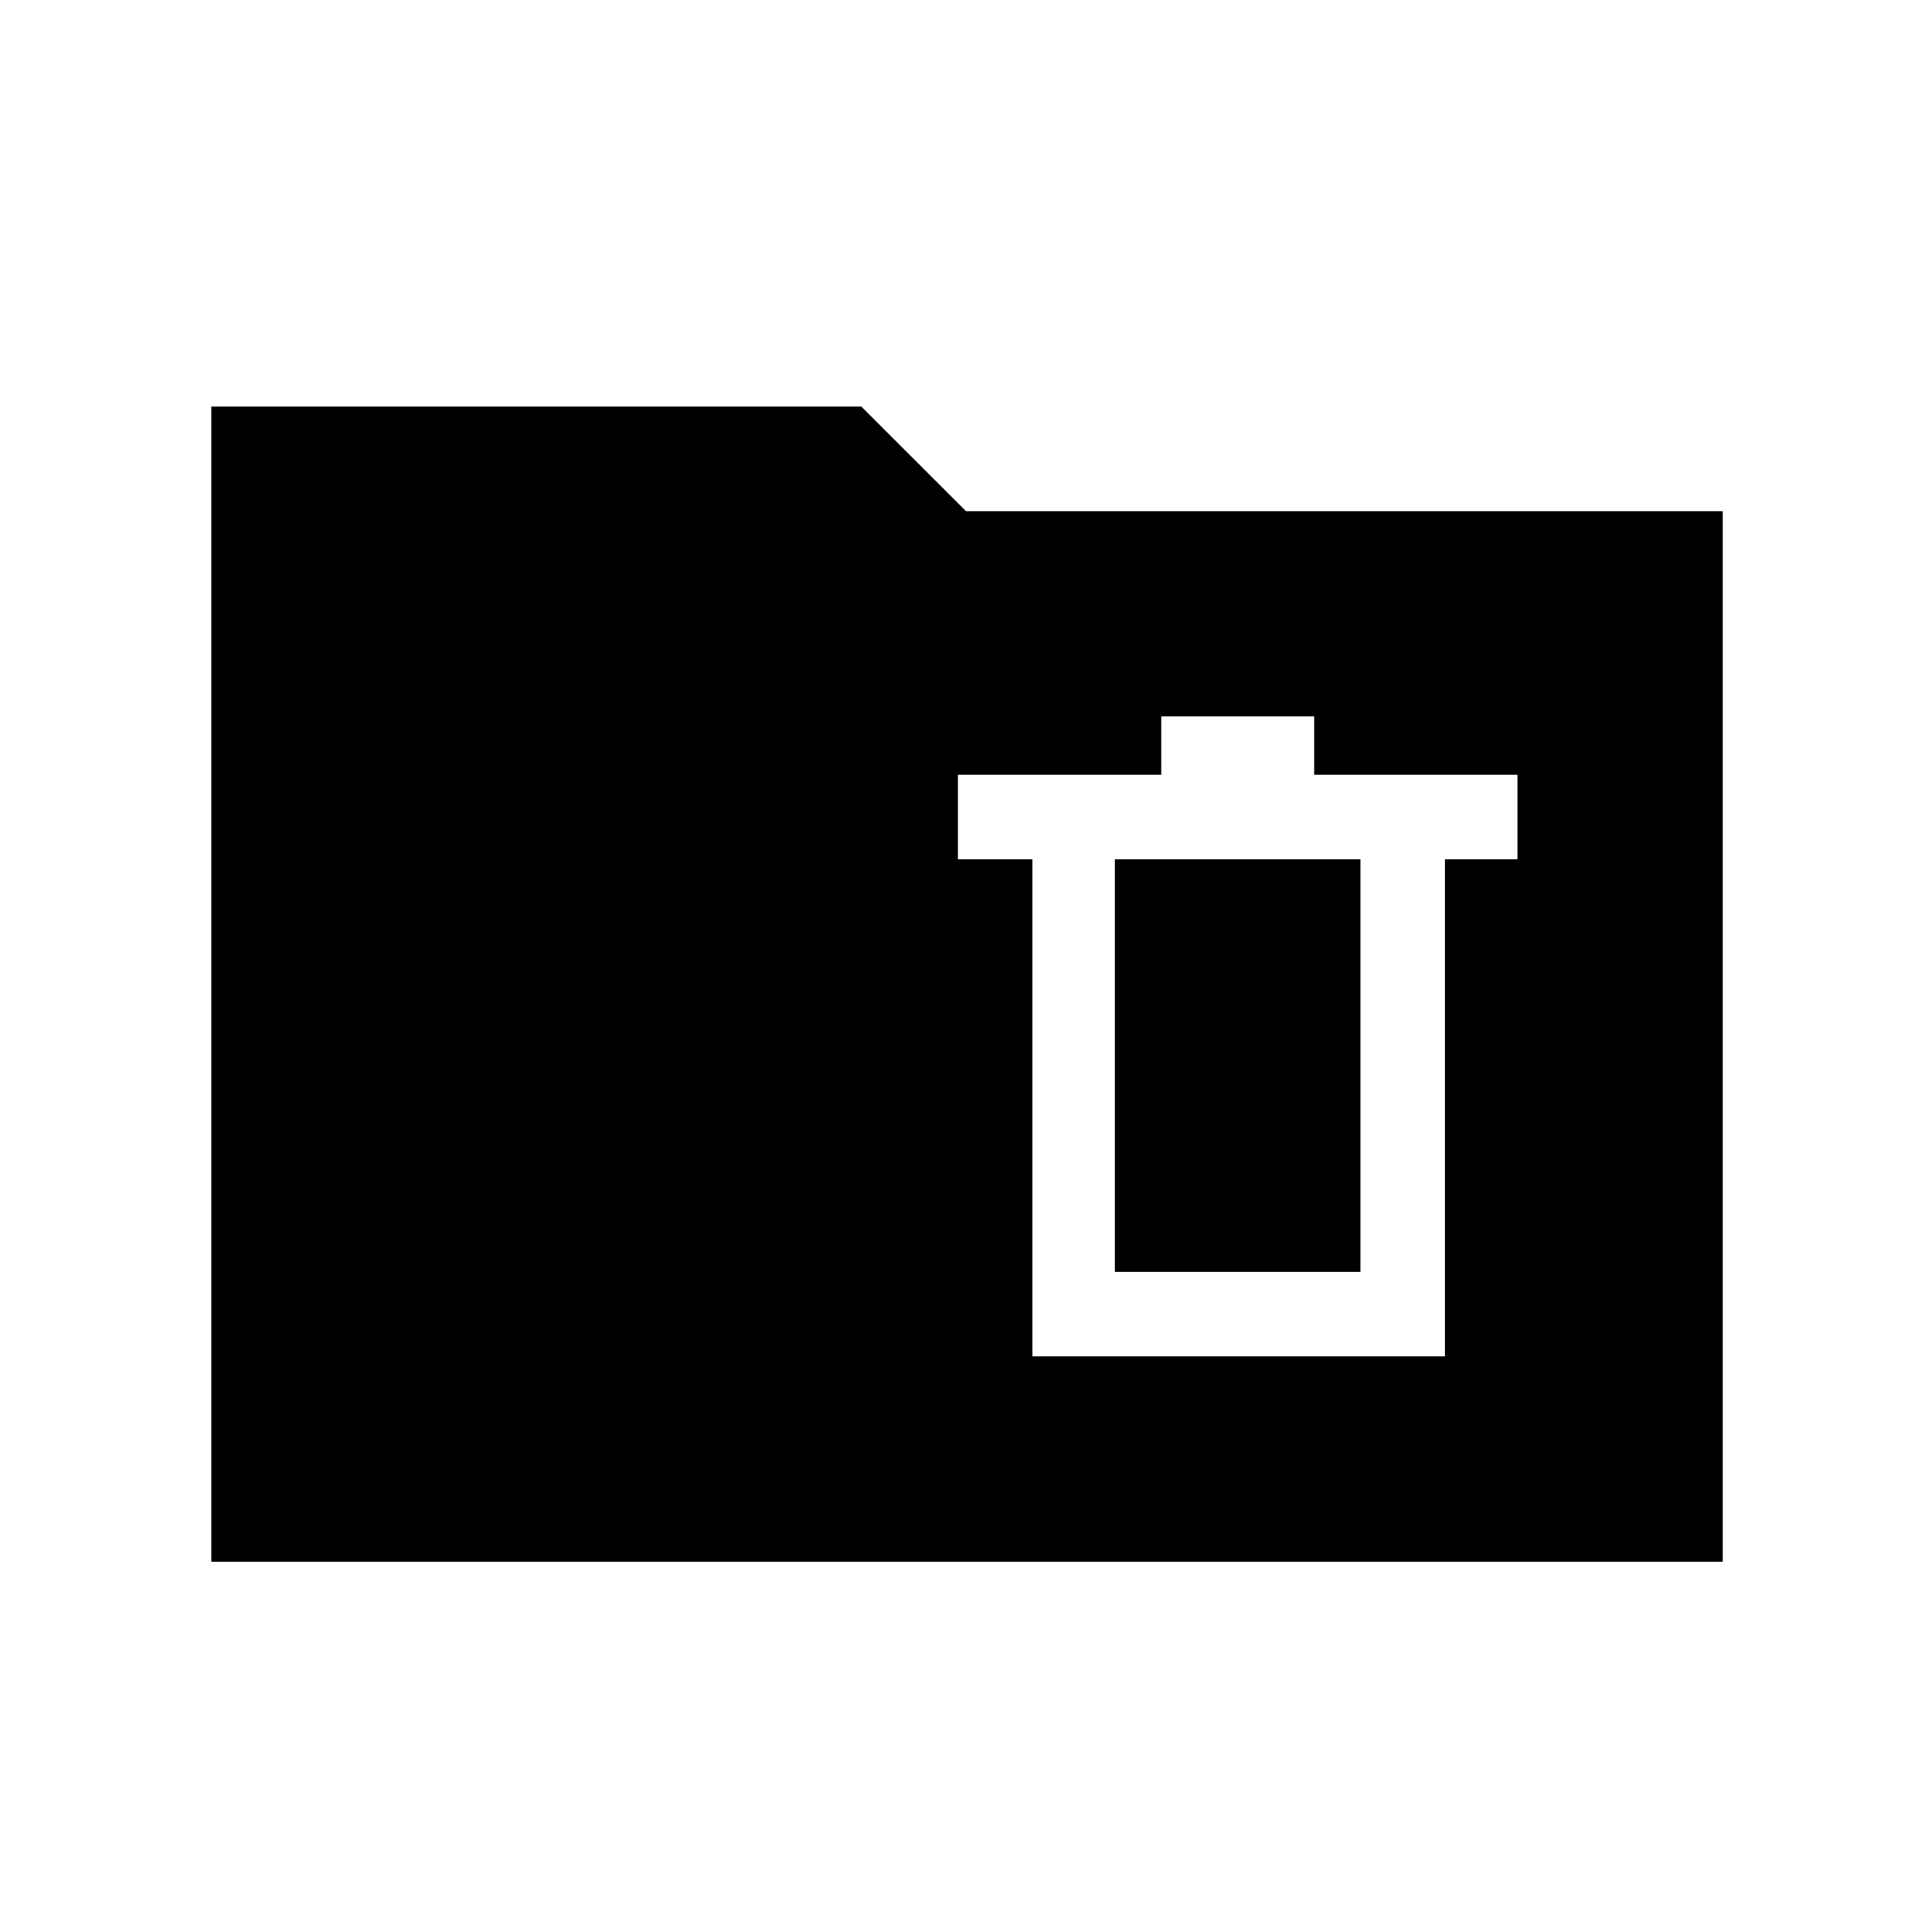 <svg xmlns="http://www.w3.org/2000/svg" height="40" width="40"><path d="M21.375 28.083H29.917V17.792H31.417V16.042H27.208V14.833H24.042V16.042H19.833V17.792H21.375ZM23.083 26.333V17.792H28.167V26.333ZM4.375 32.333V8.417H17.833L20 10.583H35.667V32.333Z"/></svg>